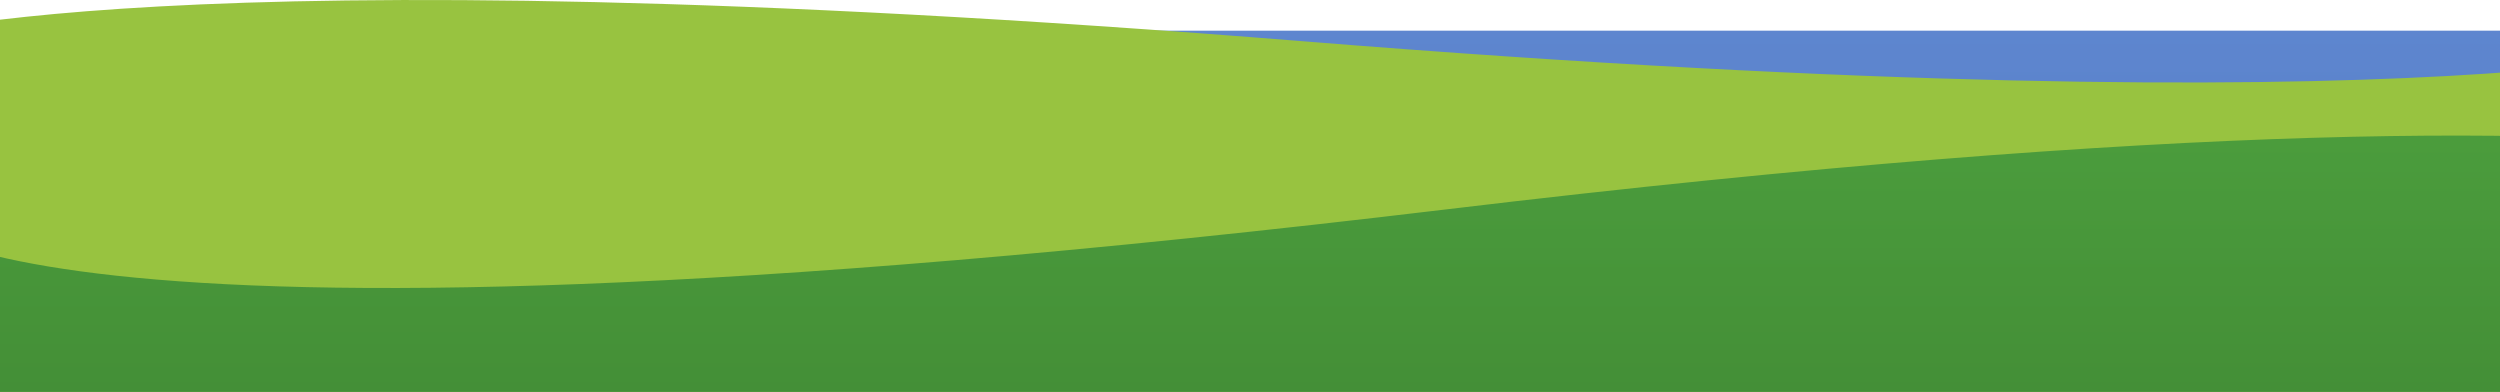<svg width="1512" height="237" viewBox="0 0 1512 237" fill="none" xmlns="http://www.w3.org/2000/svg">
<path d="M-35.769 18.564C-35.769 18.564 -112 18.563 1091.5 18.564C2295 18.564 2218.77 18.564 2218.77 18.564V531H-35.769V18.564Z" fill="url(#paint0_linear_43_68)"/>
<path d="M-73 24.949C-73 24.949 91.5 -31.186 788 24.949C1484.5 81.085 1649 24.949 1649 24.949V381.085H-73V24.949Z" fill="#98C340"/>
<path d="M-64 126.596C-64 126.596 -18.494 233.671 875 126.596C1768.49 19.521 1814 138.899 1814 138.899V665H-64V126.596Z" fill="url(#paint1_linear_43_68)"/>
<defs>
<linearGradient id="paint0_linear_43_68" x1="1074.58" y1="-135.387" x2="1074.58" y2="665.002" gradientUnits="userSpaceOnUse">
<stop stop-color="#658ED8"/>
<stop offset="1" stop-color="#3F64A9"/>
</linearGradient>
<linearGradient id="paint1_linear_43_68" x1="875.994" y1="16.982" x2="875.994" y2="665.002" gradientUnits="userSpaceOnUse">
<stop stop-color="#4EA23F"/>
<stop offset="1" stop-color="#306A26"/>
</linearGradient>
</defs>
</svg>
